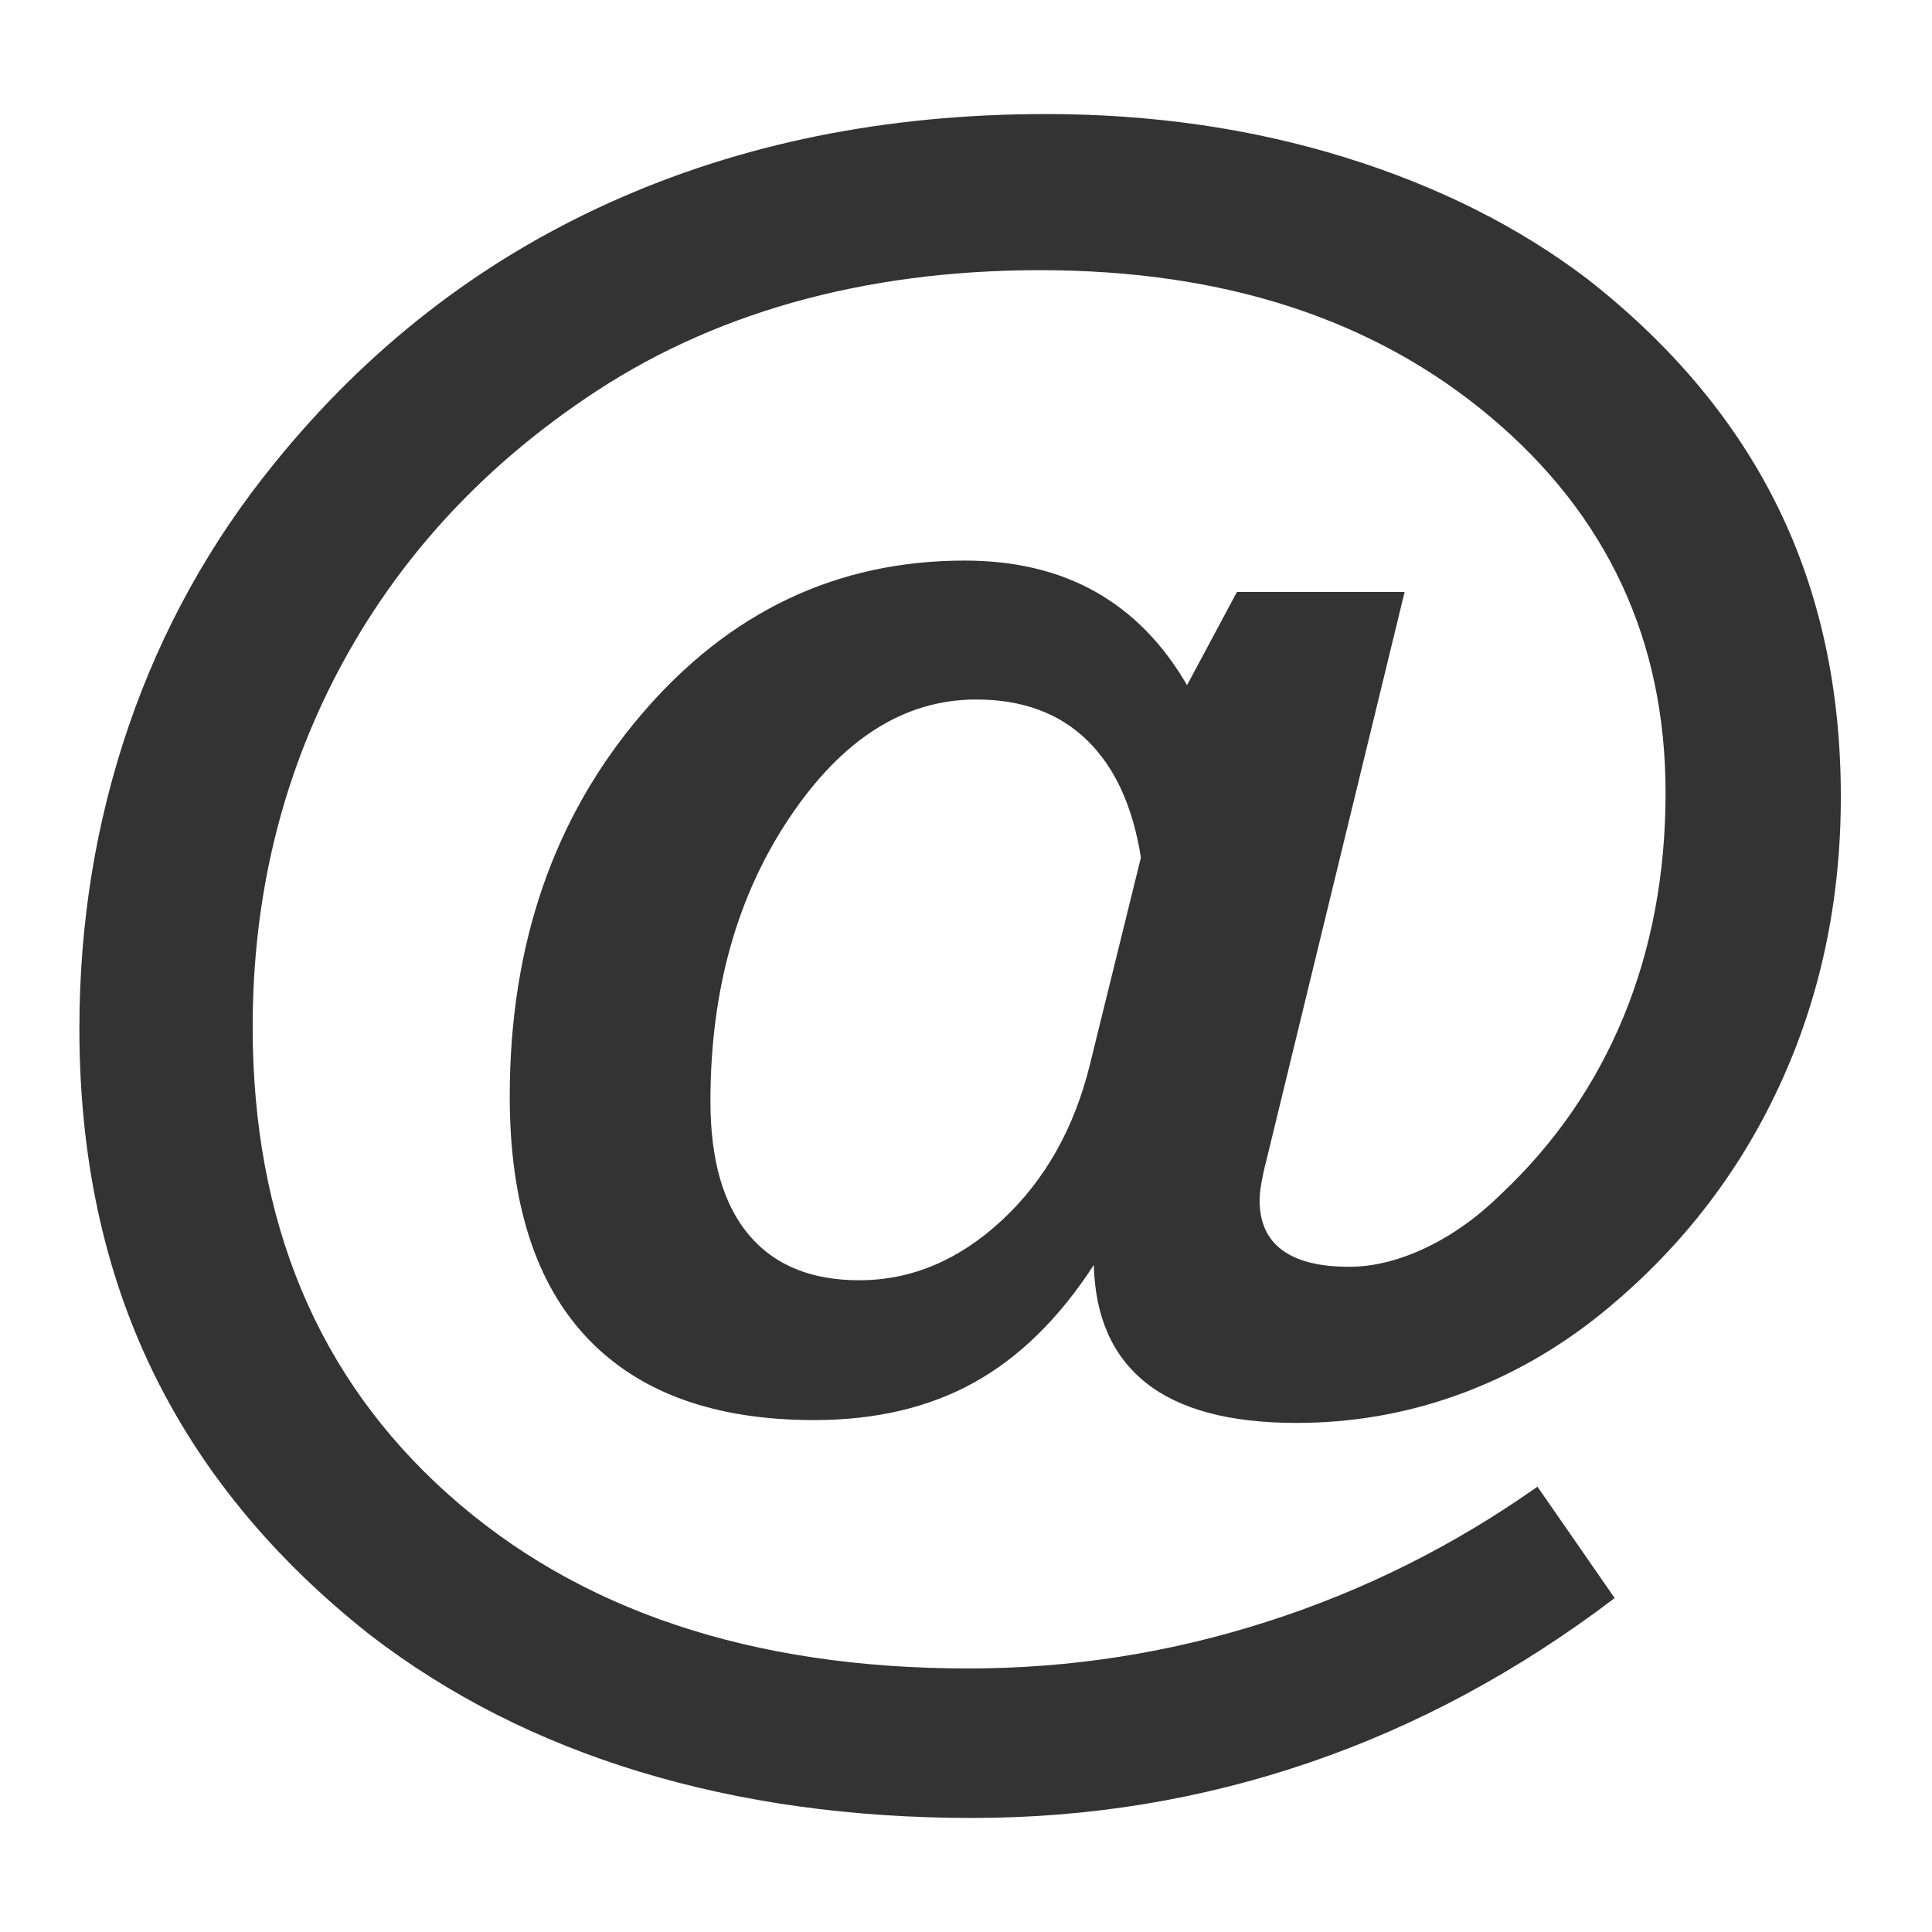 <?xml version="1.0" encoding="utf-8"?>
<!-- Generated by IcoMoon.io -->
<!DOCTYPE svg PUBLIC "-//W3C//DTD SVG 1.1//EN" "http://www.w3.org/Graphics/SVG/1.1/DTD/svg11.dtd">
<svg version="1.1" xmlns="http://www.w3.org/2000/svg" xmlns:xlink="http://www.w3.org/1999/xlink" width="32" height="32" viewBox="0 0 32 32">
<path fill="#333333" d="M18.117 20.951c-0.572 0.883-1.233 1.531-1.982 1.947s-1.633 0.623-2.652 0.623c-1.644 0-2.895-0.453-3.753-1.356s-1.287-2.238-1.287-4.004c0-2.513 0.726-4.62 2.177-6.323s3.237-2.553 5.359-2.553c0.832 0 1.555 0.173 2.169 0.519 0.614 0.347 1.118 0.862 1.513 1.545l0.827-1.545h2.777l-2.293 9.429c-0.031 0.116-0.057 0.235-0.078 0.354-0.021 0.121-0.031 0.219-0.031 0.292 0 0.368 0.125 0.643 0.375 0.827s0.618 0.276 1.107 0.276c0.405 0 0.829-0.105 1.271-0.315s0.855-0.505 1.24-0.883c0.895-0.841 1.573-1.823 2.037-2.948 0.462-1.125 0.694-2.361 0.694-3.705 0-2.523-0.965-4.596-2.895-6.221s-4.418-2.435-7.465-2.435c-1.466 0-2.831 0.179-4.095 0.535-1.264 0.358-2.411 0.889-3.441 1.593-1.767 1.198-3.127 2.696-4.079 4.493-0.951 1.798-1.427 3.768-1.427 5.913 0 3.227 1.077 5.805 3.229 7.733 2.153 1.929 5.029 2.893 8.628 2.893 1.685 0 3.331-0.257 4.938-0.773 1.607-0.514 3.101-1.261 4.485-2.238l1.279 1.845c-1.591 1.209-3.279 2.118-5.063 2.727s-3.643 0.915-5.577 0.915c-1.998 0-3.833-0.256-5.508-0.765s-3.161-1.263-4.461-2.262c-1.613-1.272-2.819-2.738-3.619-4.399s-1.201-3.542-1.201-5.645c0-1.755 0.273-3.43 0.819-5.021 0.547-1.593 1.35-3.041 2.41-4.344 1.54-1.903 3.391-3.343 5.555-4.32 2.163-0.977 4.571-1.466 7.223-1.466 1.758 0 3.409 0.239 4.953 0.717 1.545 0.479 2.889 1.154 4.033 2.027 1.404 1.103 2.452 2.362 3.144 3.776s1.038 3.009 1.038 4.785c0 1.733-0.341 3.333-1.022 4.8s-1.661 2.72-2.941 3.76c-0.728 0.589-1.521 1.039-2.379 1.349s-1.75 0.465-2.676 0.465c-1.102 0-1.931-0.221-2.488-0.662-0.558-0.443-0.846-1.094-0.867-1.956zM18.897 14.202c-0.135-0.85-0.434-1.5-0.897-1.947s-1.073-0.669-1.833-0.669c-1.185 0-2.215 0.652-3.089 1.955s-1.311 2.87-1.311 4.699c0 0.967 0.21 1.702 0.631 2.207s1.033 0.758 1.833 0.758c0.863 0 1.651-0.332 2.364-0.993 0.712-0.662 1.199-1.524 1.459-2.586l0.843-3.423z"></path>
</svg>
